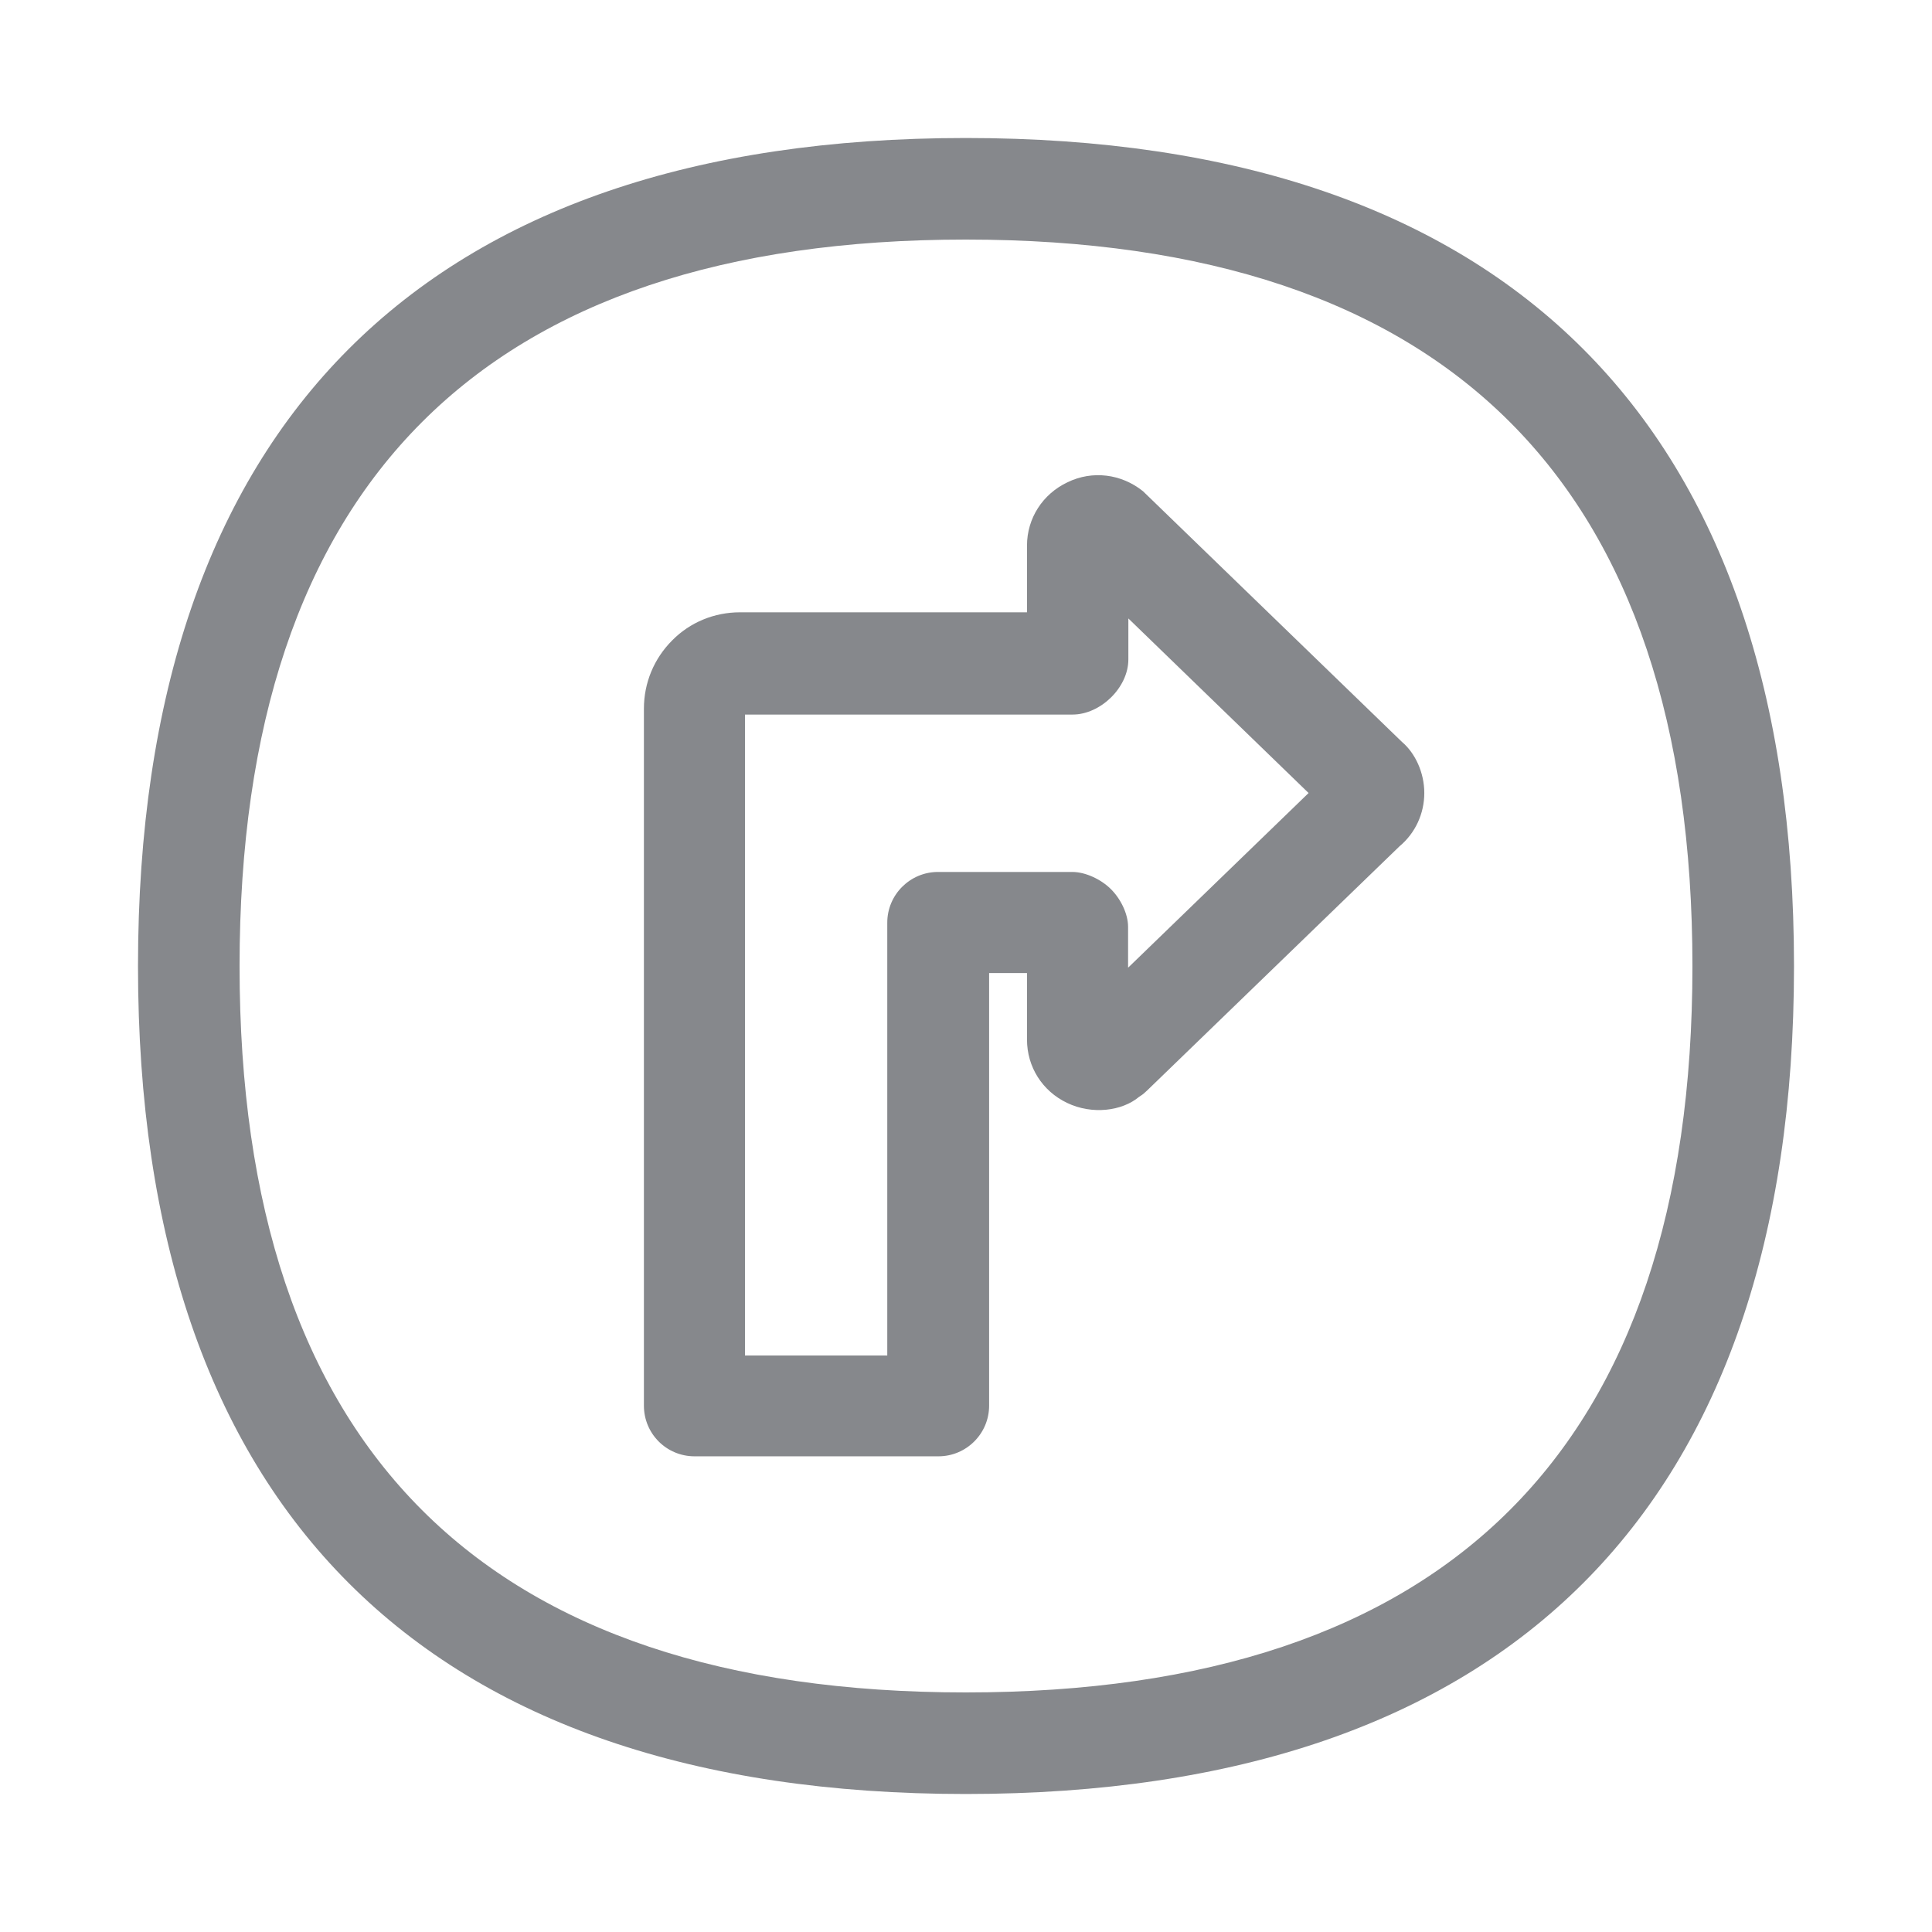 <svg width="28" height="28" viewBox="0 0 28 28" fill="none" xmlns="http://www.w3.org/2000/svg">
<path fill-rule="evenodd" clip-rule="evenodd" d="M13.997 24.528C20.983 24.528 24.528 20.987 24.528 14.003C24.528 7.017 20.987 3.472 13.997 3.472C7.013 3.472 3.472 7.017 3.472 14.003C3.472 20.987 7.013 24.528 13.997 24.528ZM13.997 2C21.848 2 26 6.149 26 14.003C26 21.851 21.851 26 13.997 26C6.149 26 2 21.851 2 14.003C2 6.149 6.149 2 13.997 2ZM16.353 14.021L18.965 11.493L16.353 8.963V9.557C16.353 9.964 15.95 10.356 15.543 10.356H10.797V19.645H12.859V13.372C12.859 12.965 13.191 12.637 13.594 12.637H15.54C15.735 12.637 15.96 12.747 16.097 12.883C16.237 13.02 16.349 13.239 16.349 13.433V14.021H16.353ZM16.565 7.119L20.318 10.752C20.509 10.913 20.642 11.196 20.642 11.493C20.642 11.791 20.512 12.074 20.283 12.265L16.623 15.806C16.612 15.817 16.602 15.824 16.592 15.834C16.568 15.858 16.537 15.878 16.51 15.895C16.261 16.104 15.827 16.158 15.465 15.984C15.106 15.813 14.884 15.462 14.884 15.066V14.102H14.335V20.372C14.335 20.779 14.003 21.106 13.601 21.106H10.066C9.66 21.106 9.332 20.779 9.332 20.372V10.271C9.332 9.895 9.479 9.544 9.742 9.281C10.001 9.018 10.353 8.874 10.725 8.874H14.884V7.908C14.884 7.512 15.11 7.16 15.472 6.989C15.83 6.815 16.25 6.866 16.565 7.119Z" fill="#86888C"/>
</svg>
